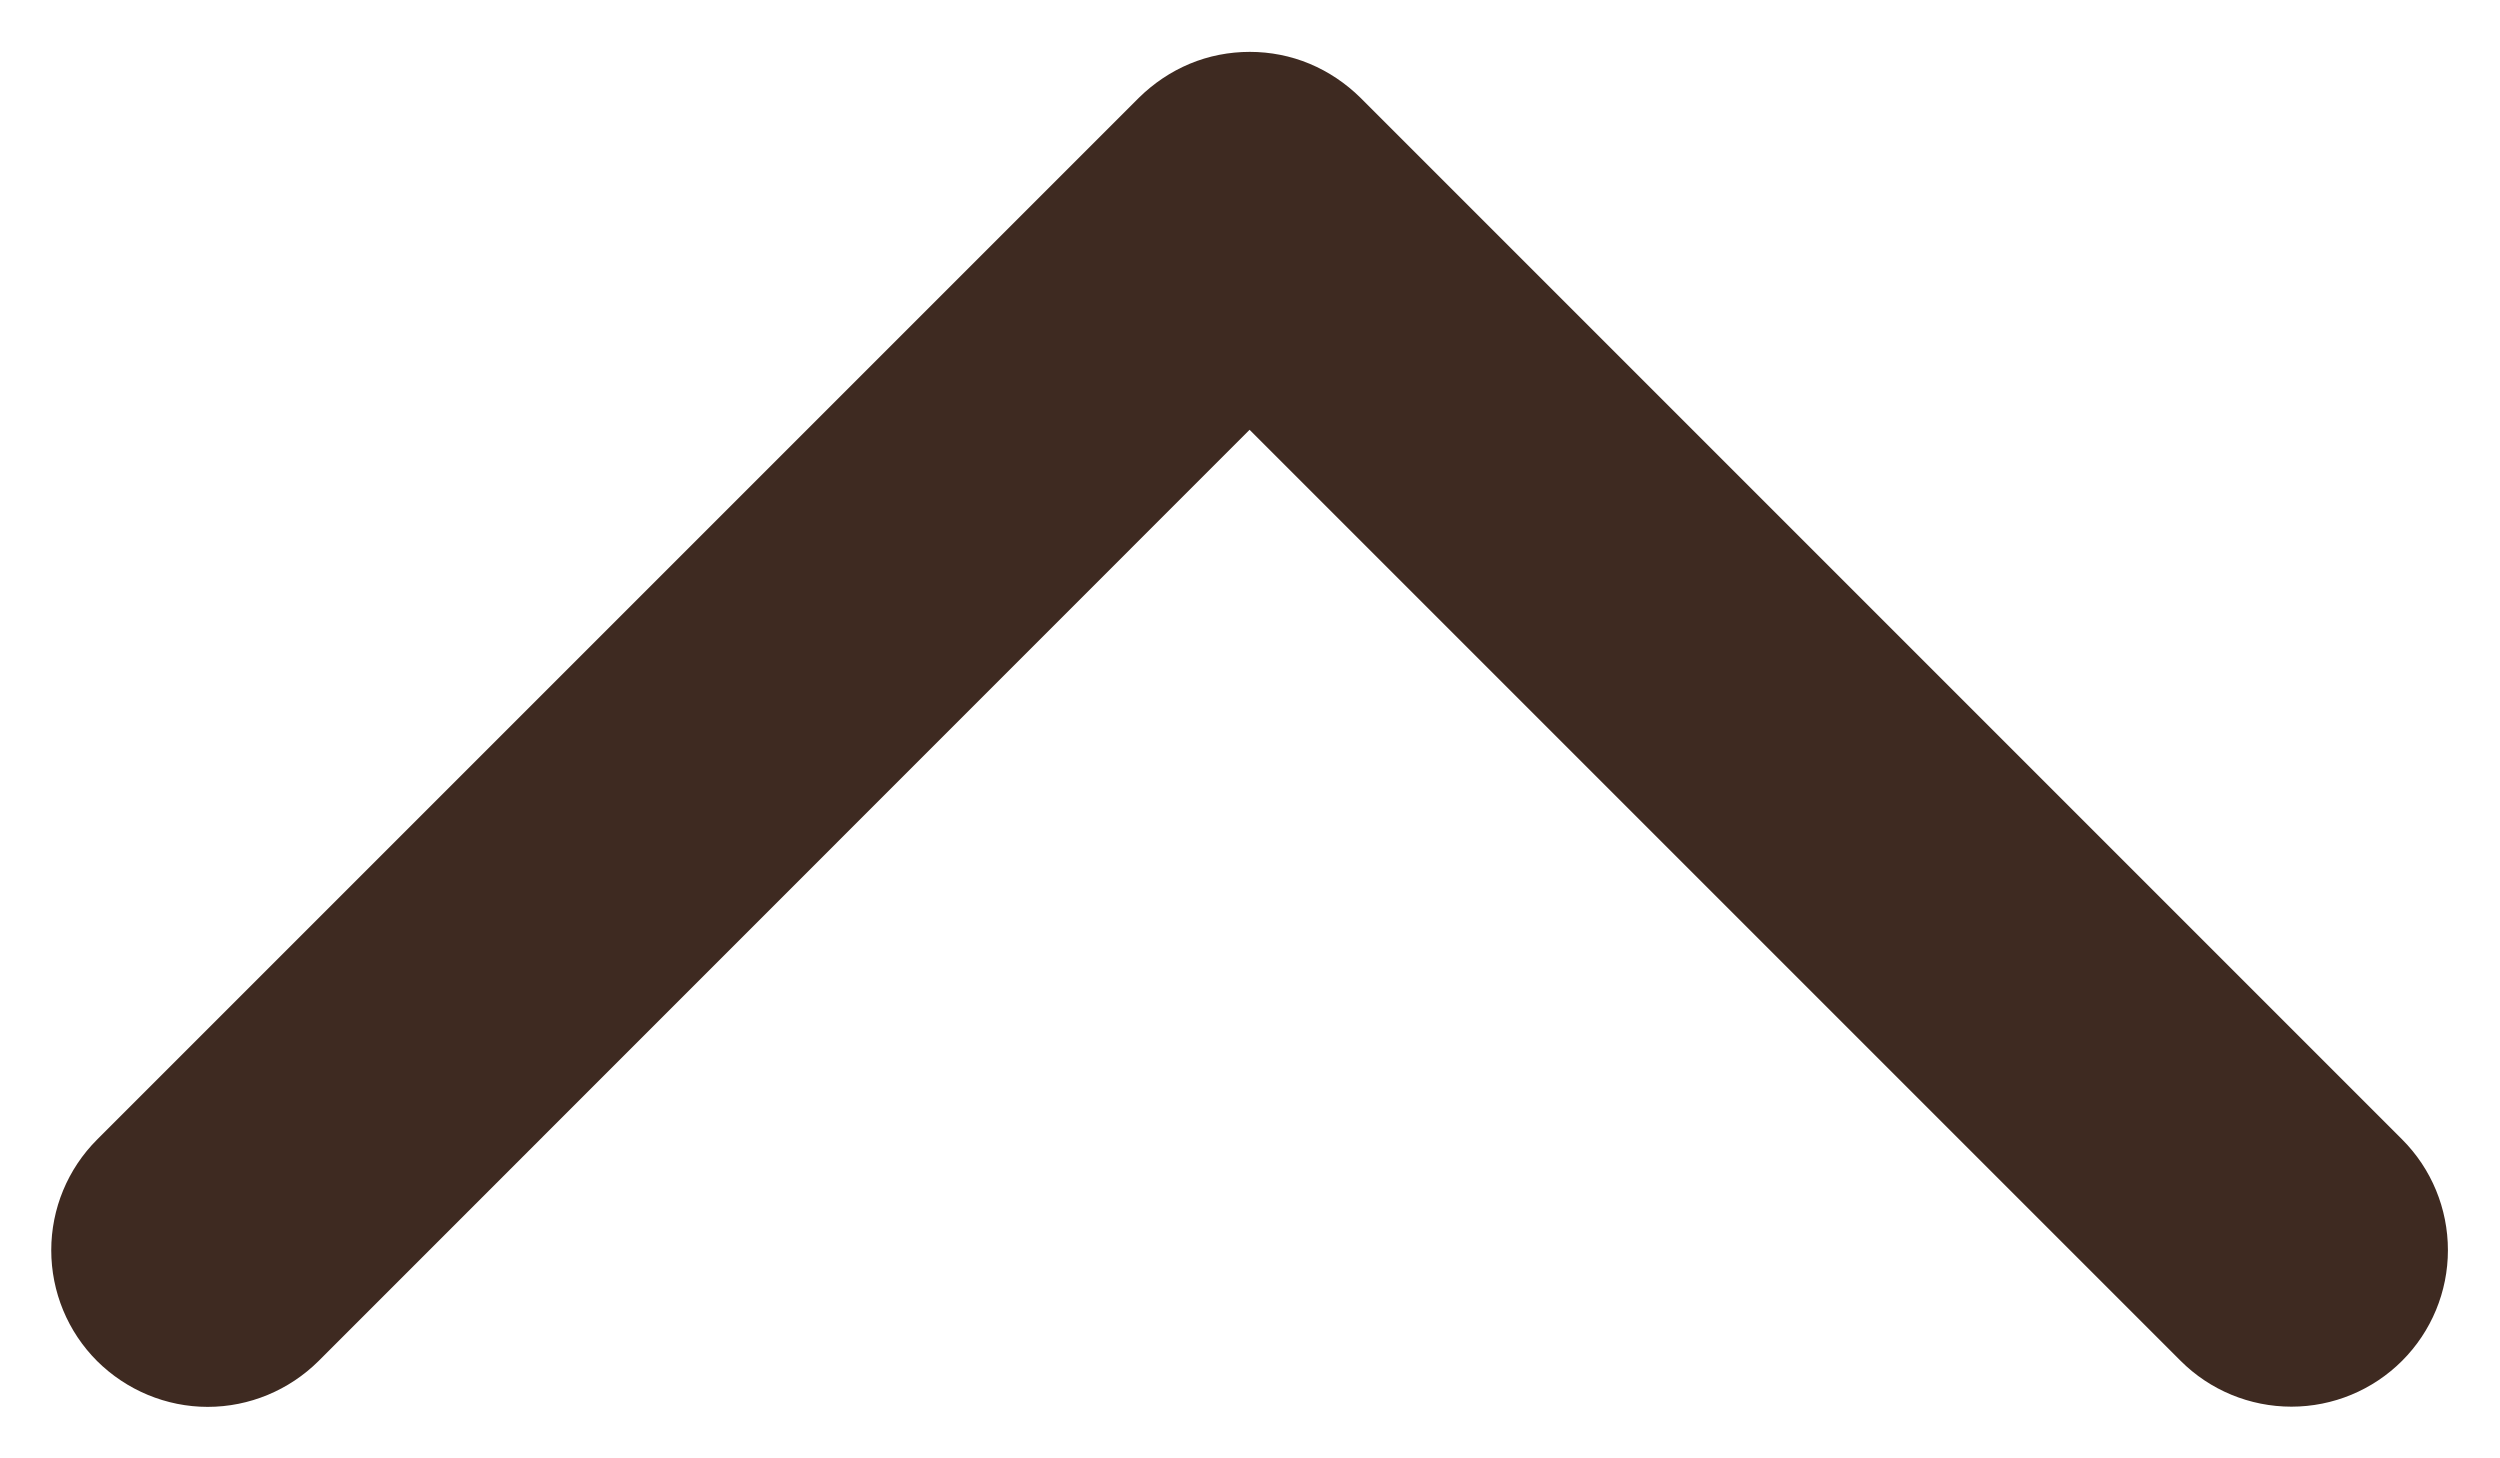 <svg width="12" height="7" viewBox="0 0 12 7" fill="none" xmlns="http://www.w3.org/2000/svg">
<path d="M0.467 5.469L5.467 0.469C5.537 0.4 5.62 0.344 5.711 0.306C5.802 0.268 5.9 0.249 5.999 0.249C6.097 0.249 6.195 0.268 6.286 0.306C6.377 0.344 6.46 0.4 6.53 0.469L11.53 5.469C11.671 5.61 11.75 5.801 11.75 6.001C11.75 6.2 11.671 6.391 11.53 6.532C11.389 6.673 11.198 6.752 10.999 6.752C10.799 6.752 10.608 6.673 10.467 6.532L5.998 2.063L1.529 6.533C1.388 6.673 1.197 6.753 0.997 6.753C0.798 6.753 0.607 6.673 0.466 6.533C0.325 6.392 0.246 6.201 0.246 6.001C0.246 5.802 0.325 5.611 0.466 5.47L0.467 5.469Z" fill="#3E2A21"/>
</svg>
